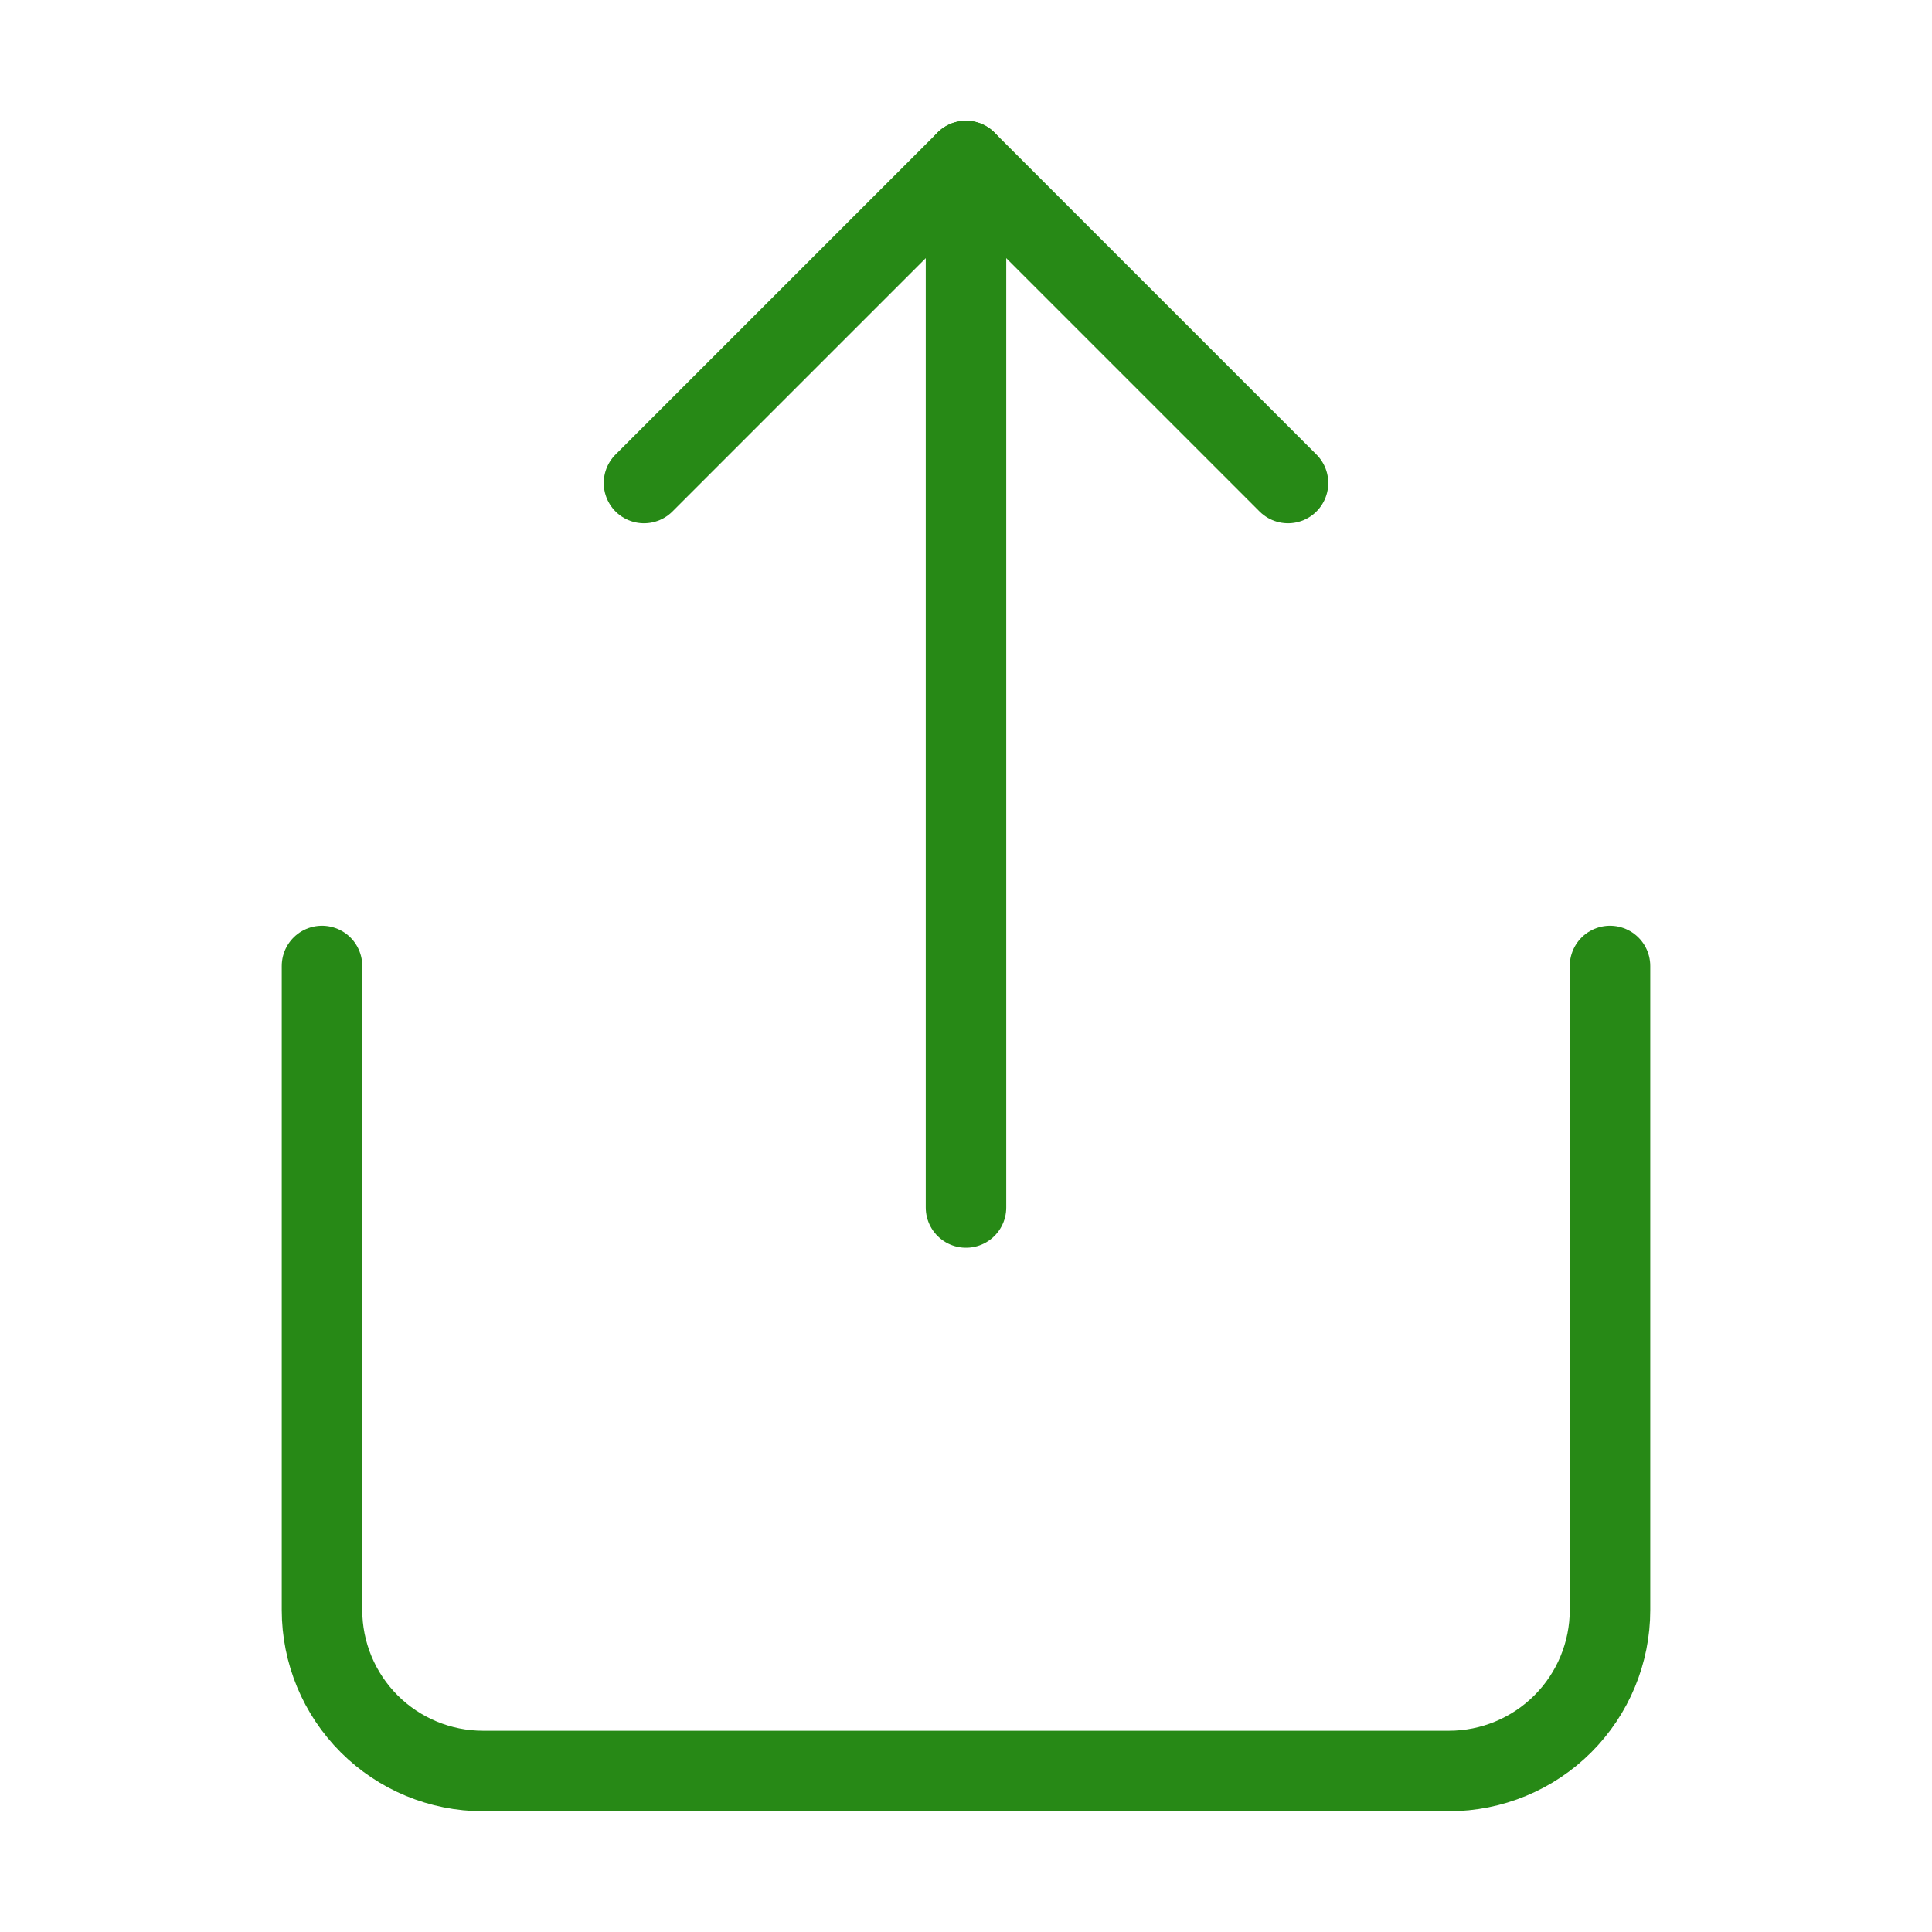 <svg width="24" height="24" viewBox="0 0 24 24" fill="none" xmlns="http://www.w3.org/2000/svg">
<path d="M4 12V20C4 20.53 4.211 21.039 4.586 21.414C4.961 21.789 5.47 22 6 22H18C18.53 22 19.039 21.789 19.414 21.414C19.789 21.039 20 20.53 20 20V12" stroke="#278916" stroke-linecap="round" stroke-linejoin="round"/>
<path d="M16 6L12 2L8 6" stroke="#278916" stroke-linecap="round" stroke-linejoin="round"/>
<path d="M12 2V15" stroke="#278916" stroke-linecap="round" stroke-linejoin="round"/>
</svg>

